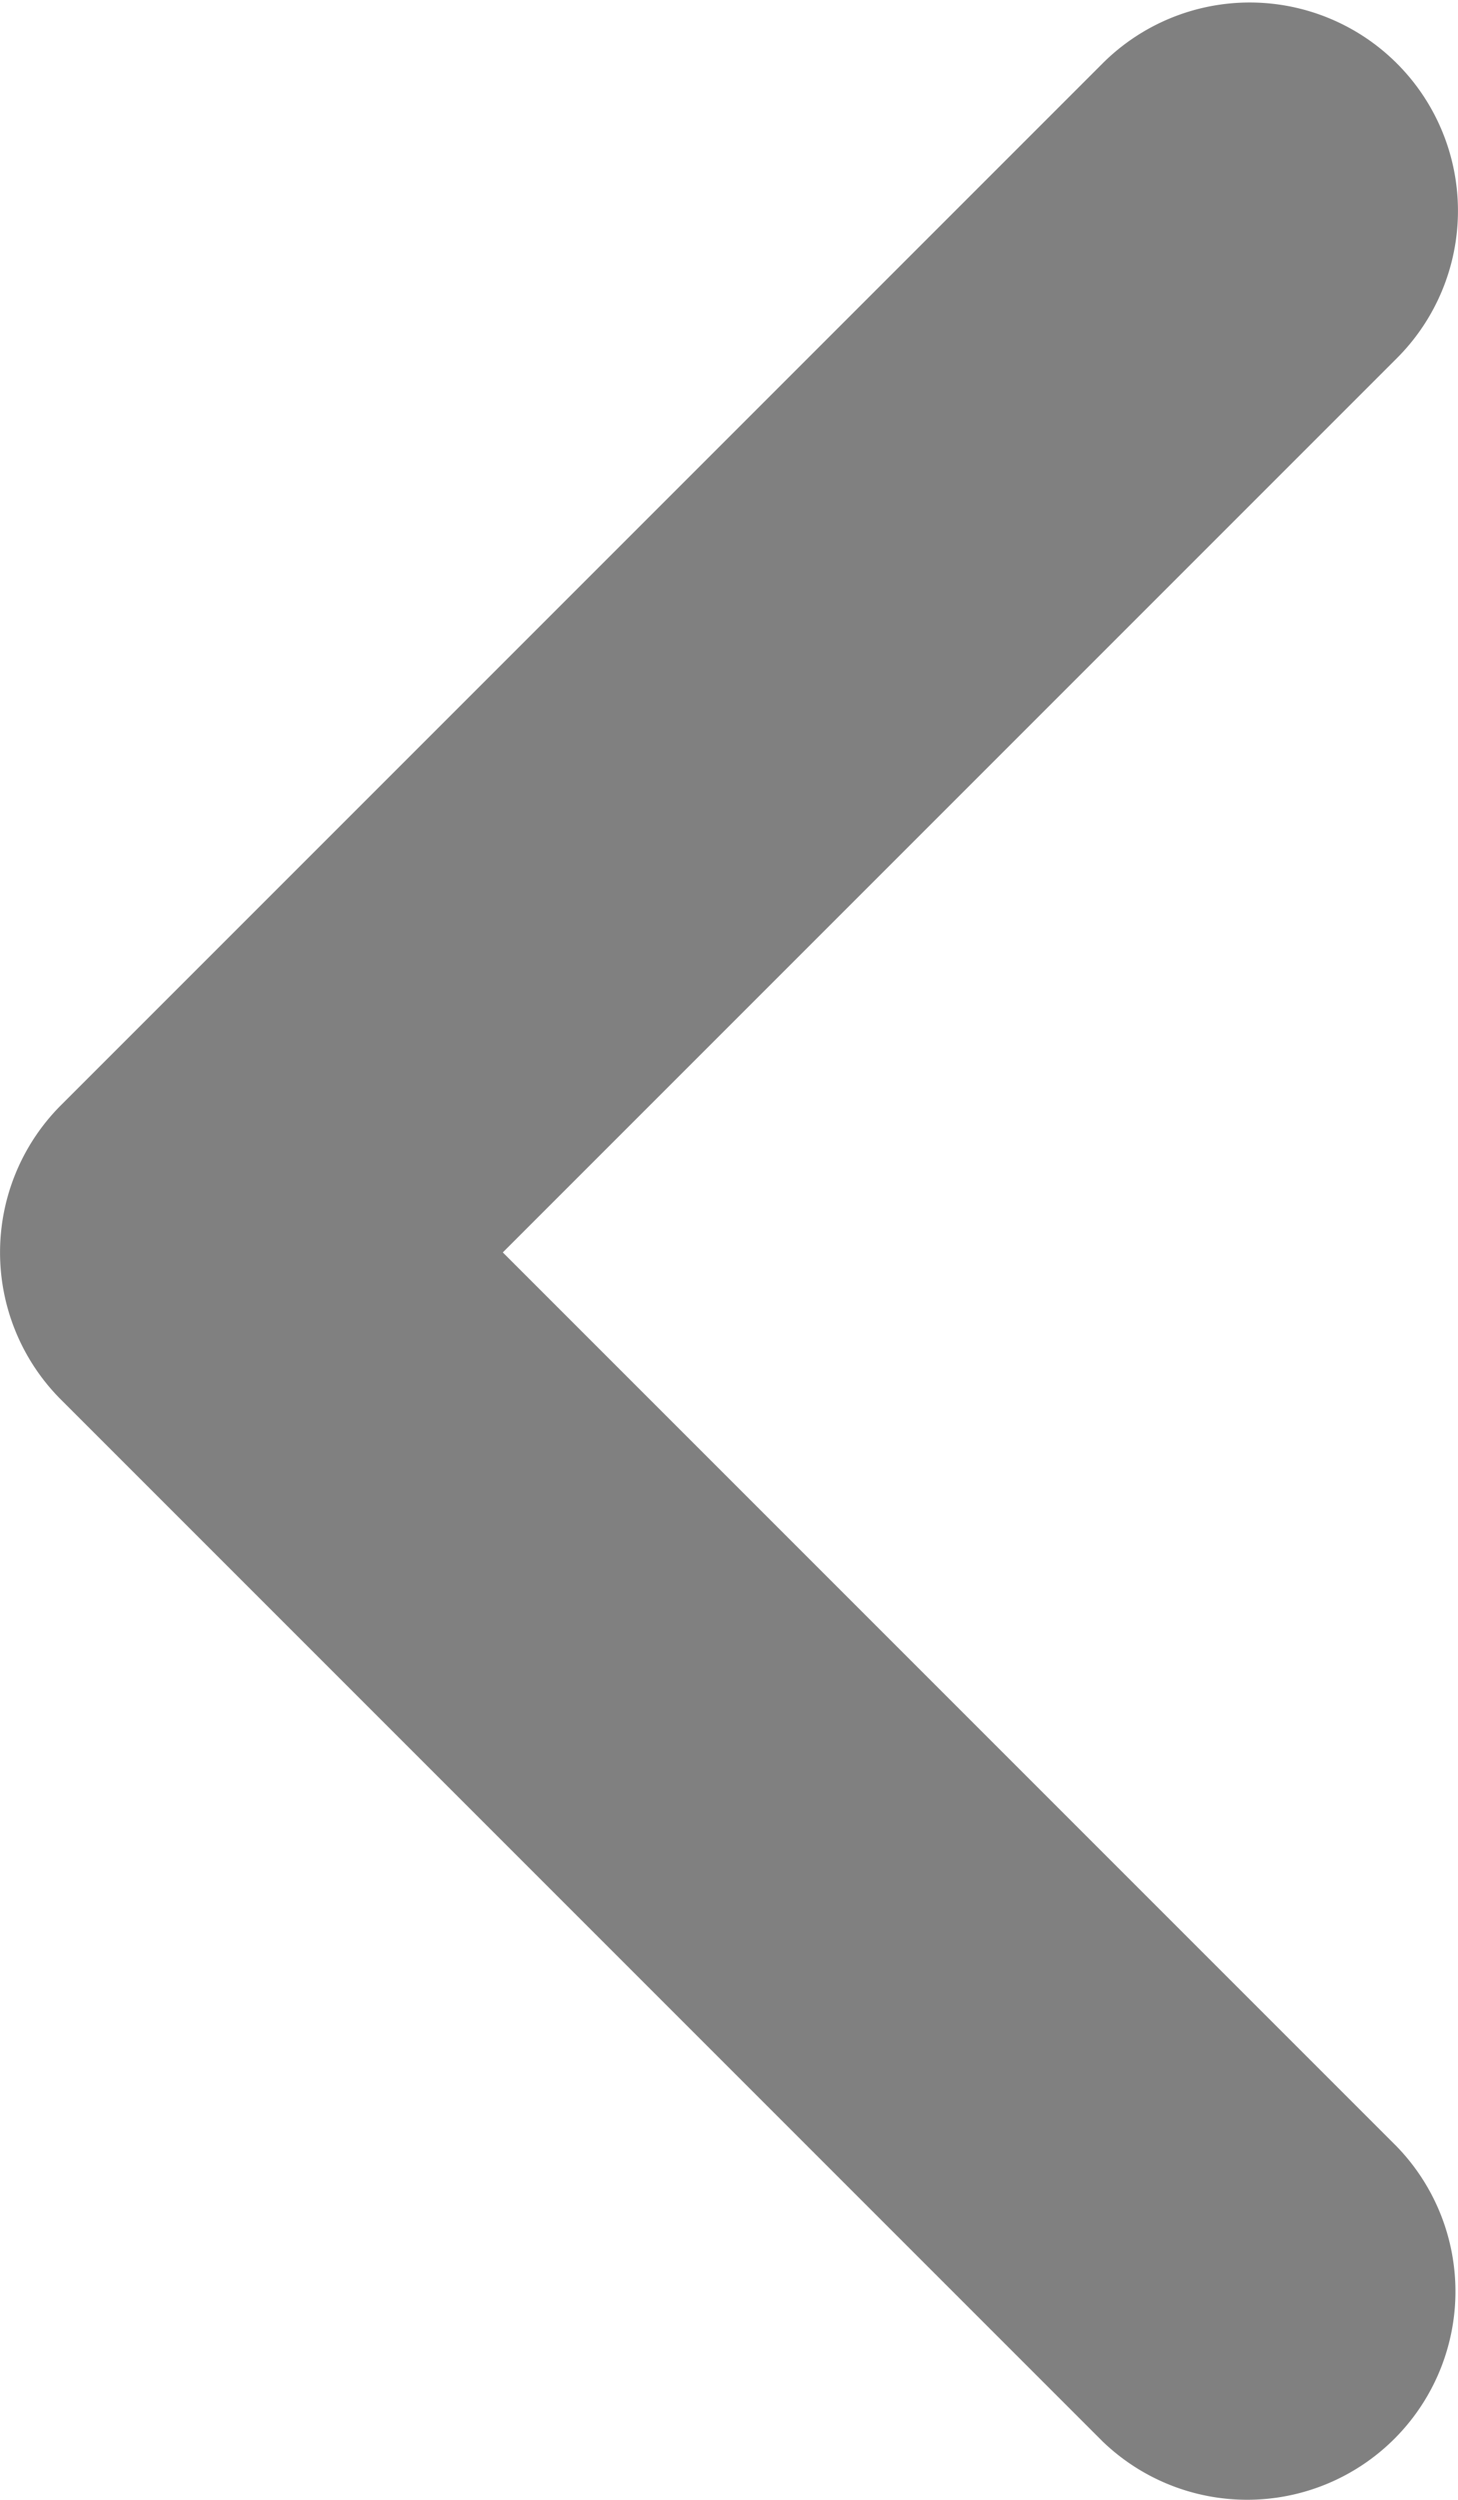 <svg viewBox="0 0 7 12" xmlns="http://www.w3.org/2000/svg"><path d="M6 .012a1 1 0 0 1 .707 1.707L2.414 6.012l4.293 4.293a1 1 0 0 1-1.414 1.414l-5-5a1 1 0 0 1 0-1.414l5-5A1 1 0 0 1 6 .012z" fill="#808080"/></svg>
